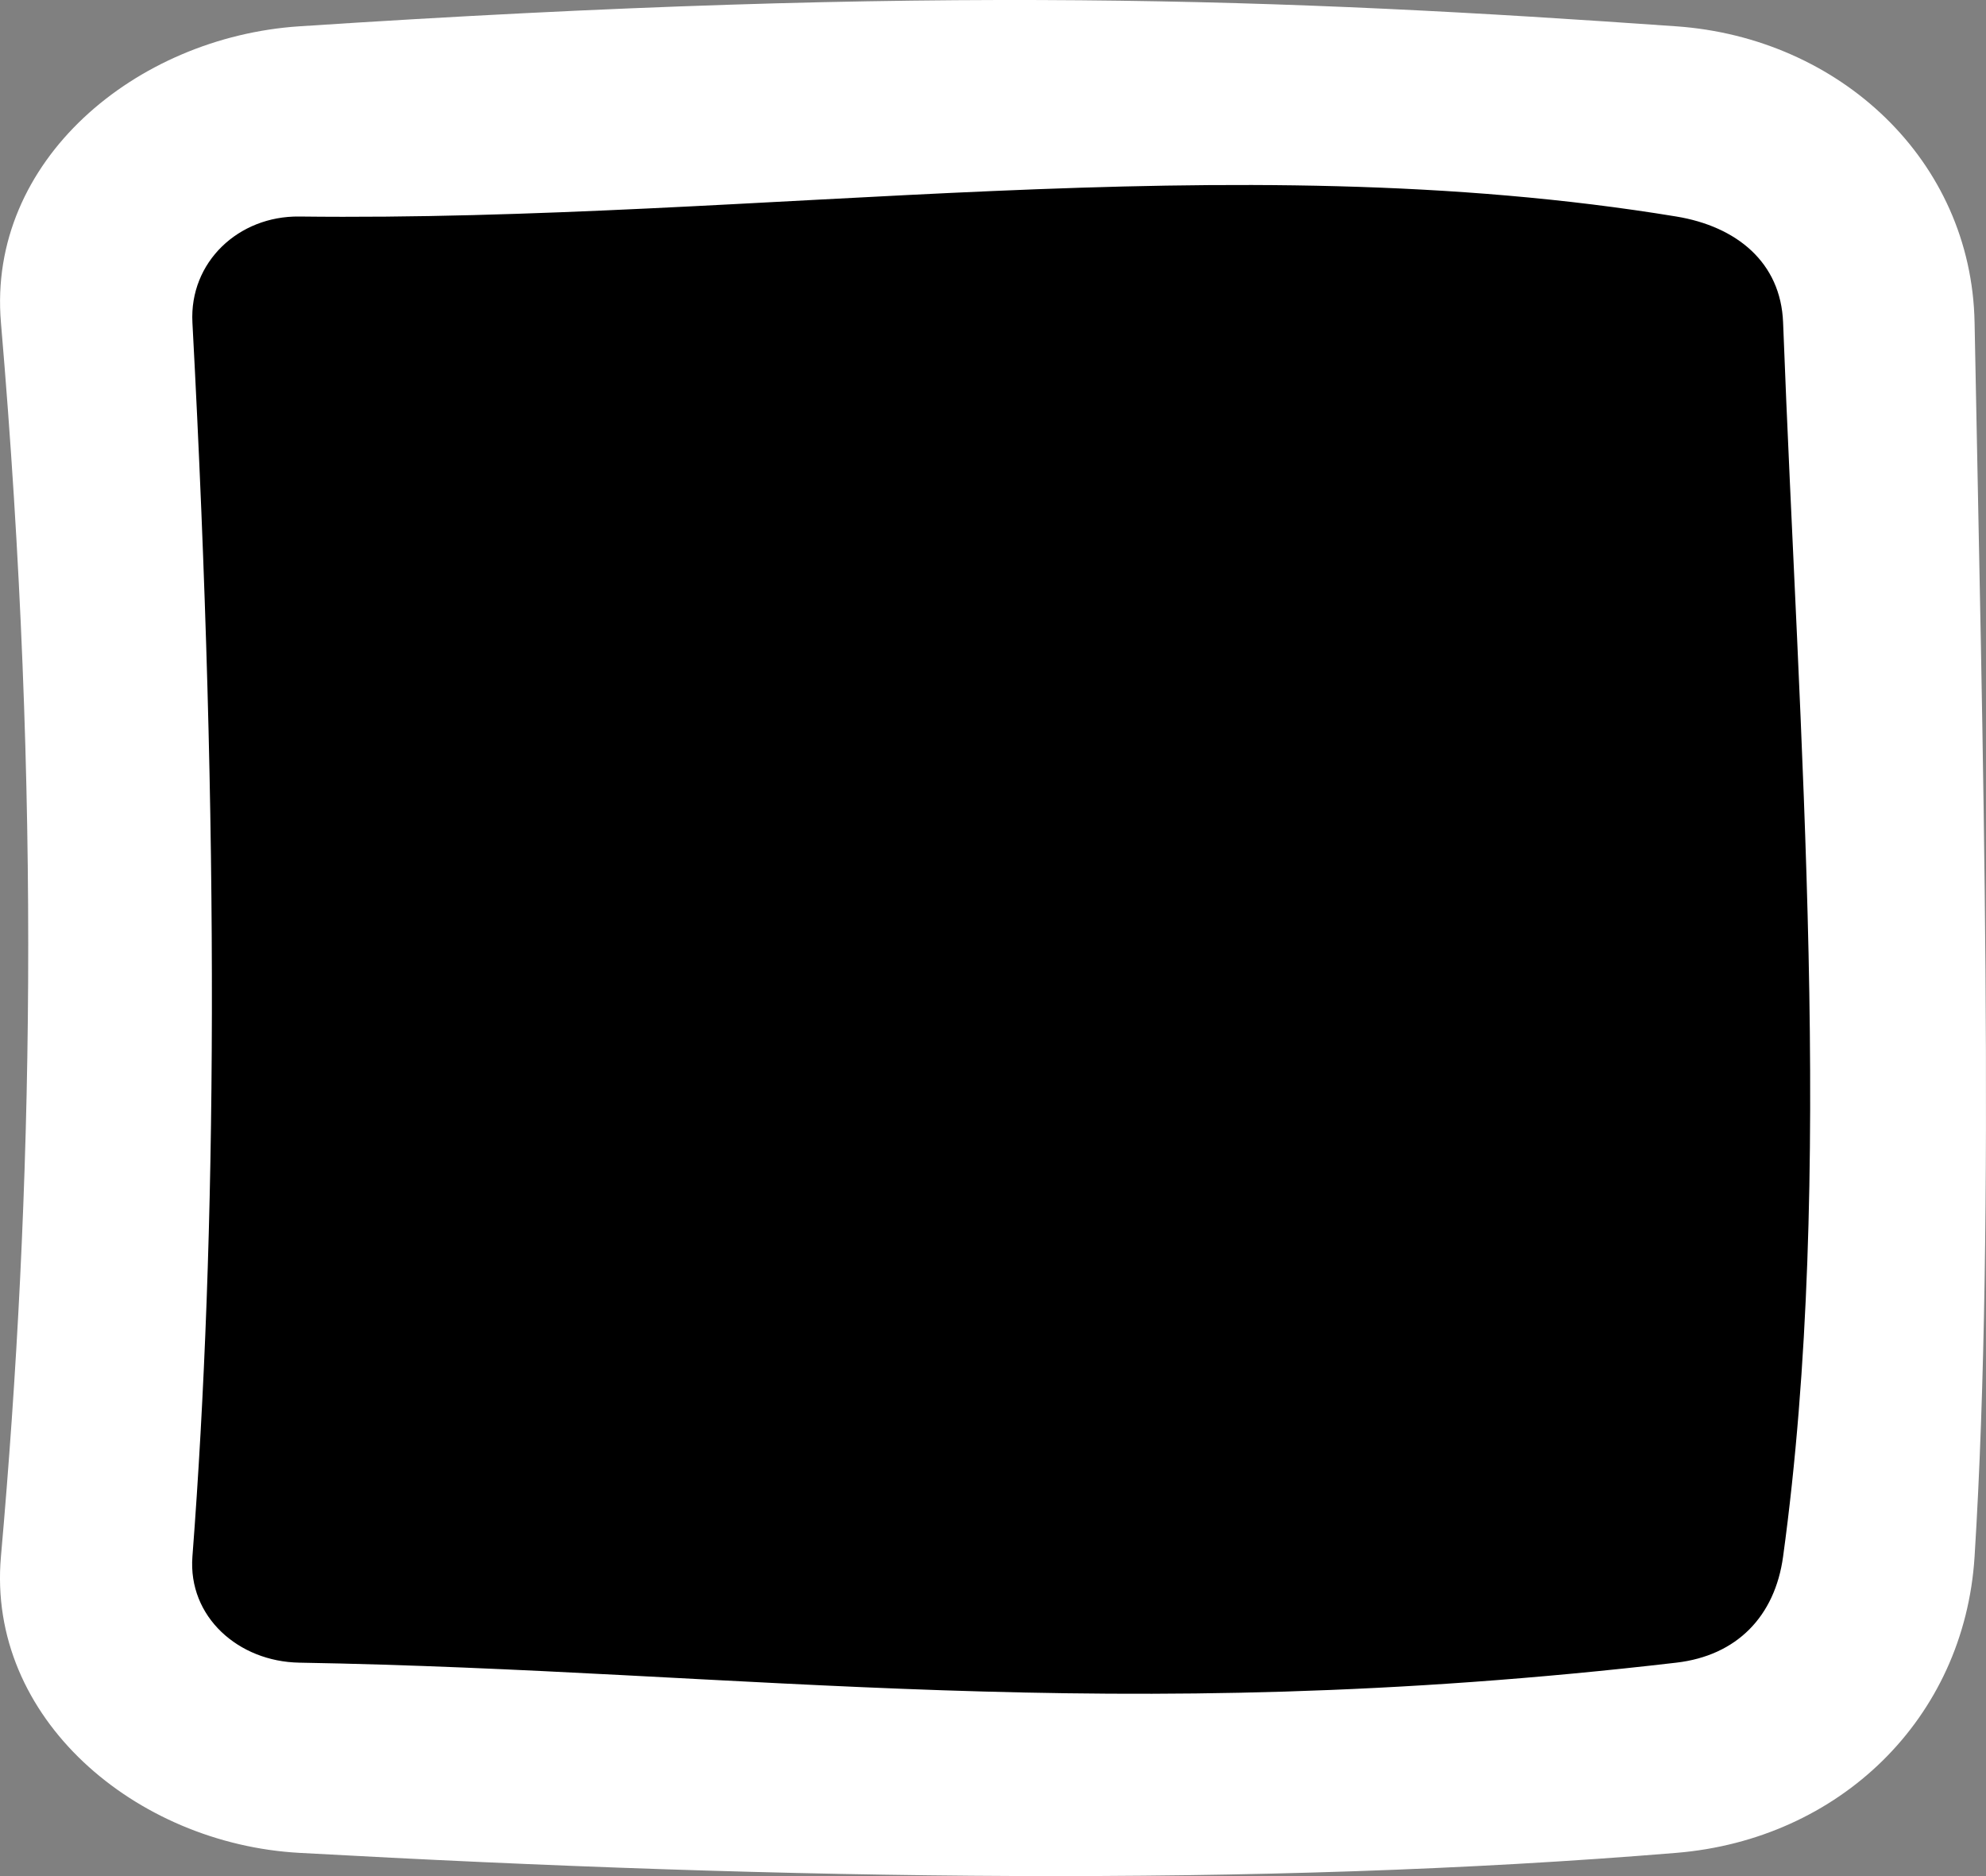 <svg width="36" height="34" viewBox="0 0 36 34" fill="none" xmlns="http://www.w3.org/2000/svg">
<rect x="0" y="0" width="36" height="34" fill="#808080" stroke="none"/>
<rect x="3" y="3" width="30" height="28" fill="black"/>
<path fill-rule="evenodd" clip-rule="evenodd" d="M5.424 0.477C2.466 0.672 -0.233 2.911 0.017 5.846C0.752 14.447 0.597 21.659 0.017 28.209C-0.242 31.143 2.464 33.415 5.424 33.579C14.325 34.072 22.801 34.205 30.387 33.579C33.343 33.336 35.609 31.148 35.793 28.209C36.176 22.11 35.937 13.457 35.793 5.846C35.738 2.901 33.345 0.685 30.387 0.477C23.291 -0.022 16.97 -0.283 5.424 0.477ZM5.424 3.924C13.819 4.025 22.272 2.589 30.387 3.924C31.475 4.103 32.281 4.752 32.322 5.846C32.609 13.416 33.266 21.323 32.322 28.209C32.174 29.294 31.482 30.005 30.387 30.132C20.108 31.329 13.52 30.27 5.424 30.132C4.322 30.113 3.405 29.301 3.488 28.209C3.931 22.426 3.986 15.179 3.488 5.846C3.43 4.752 4.322 3.911 5.424 3.924Z" fill="white"/>
</svg>
